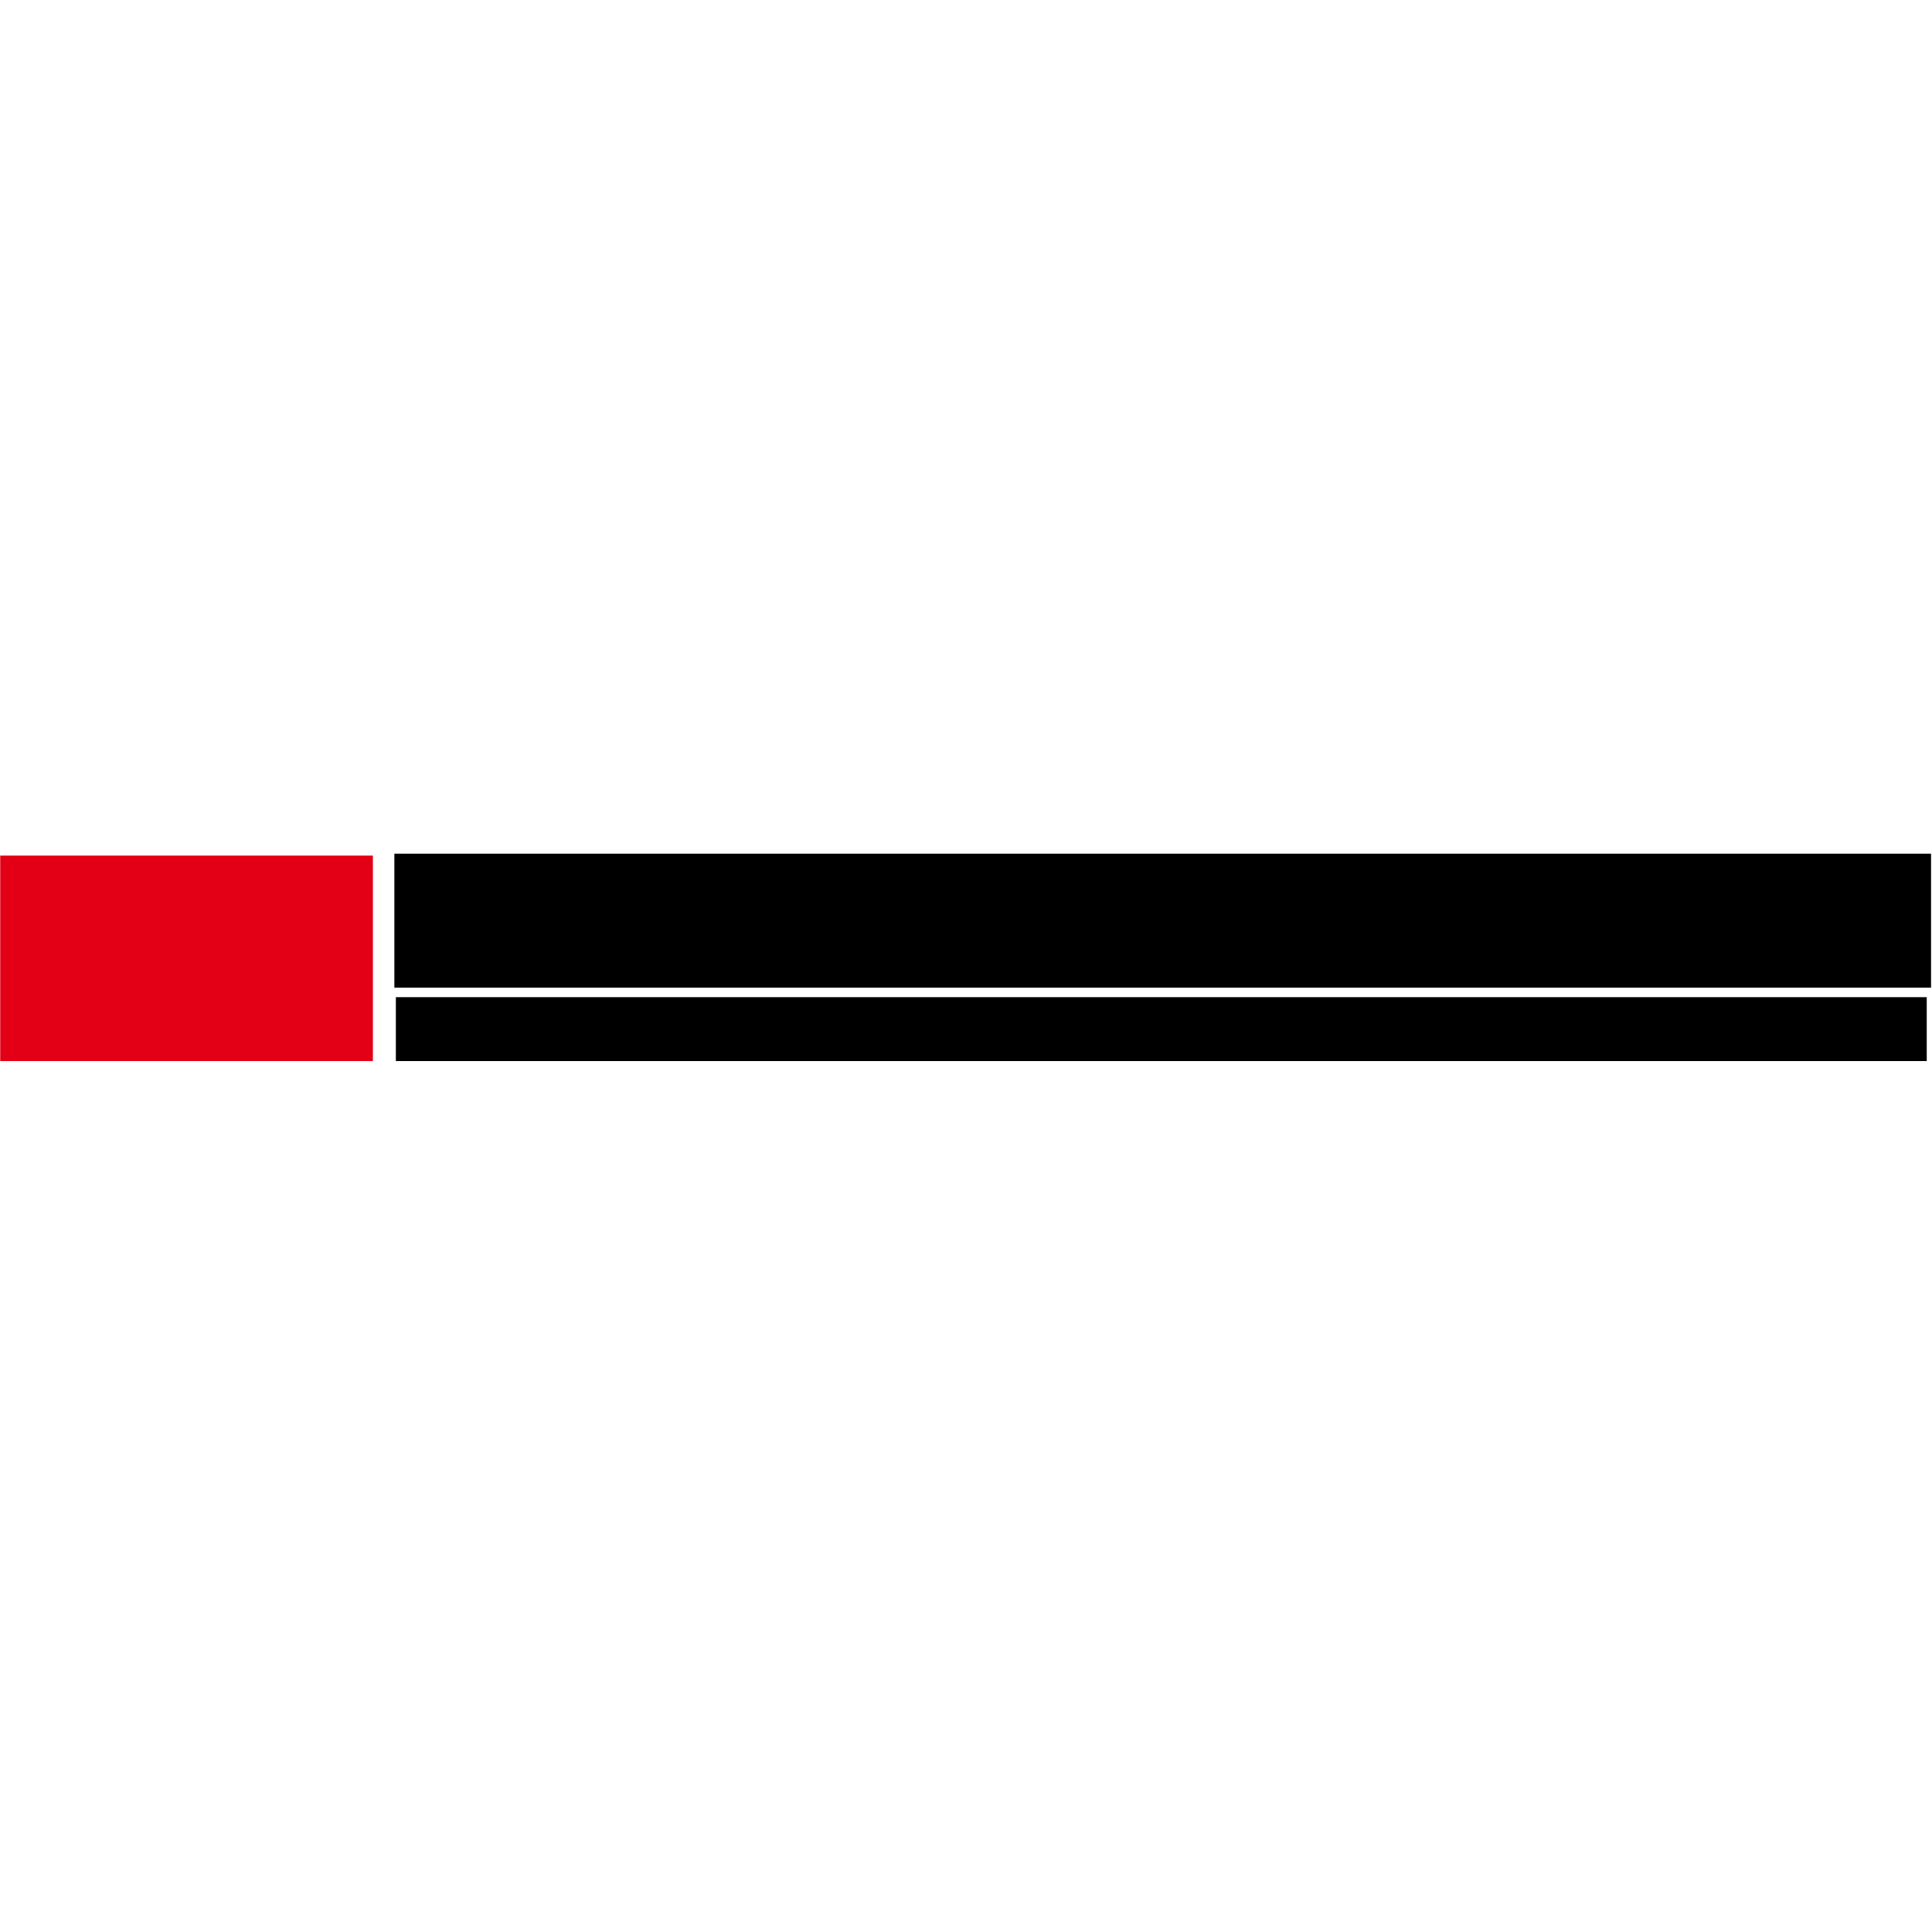 <svg style="width: 1.009em;height: 1em;vertical-align: middle;fill: currentColor;overflow: hidden;"  viewBox="0 0 1033 1024" version="1.1" xmlns="http://www.w3.org/2000/svg"><path d="M0.005 457.553h199.305v109.893H0.005z" fill="#E30016"></path><path d="M210.799 456.554h821.797v71.63H210.799z"></path><path d="M211.598 533.279h818.7V567.446H211.598z"></path></svg>